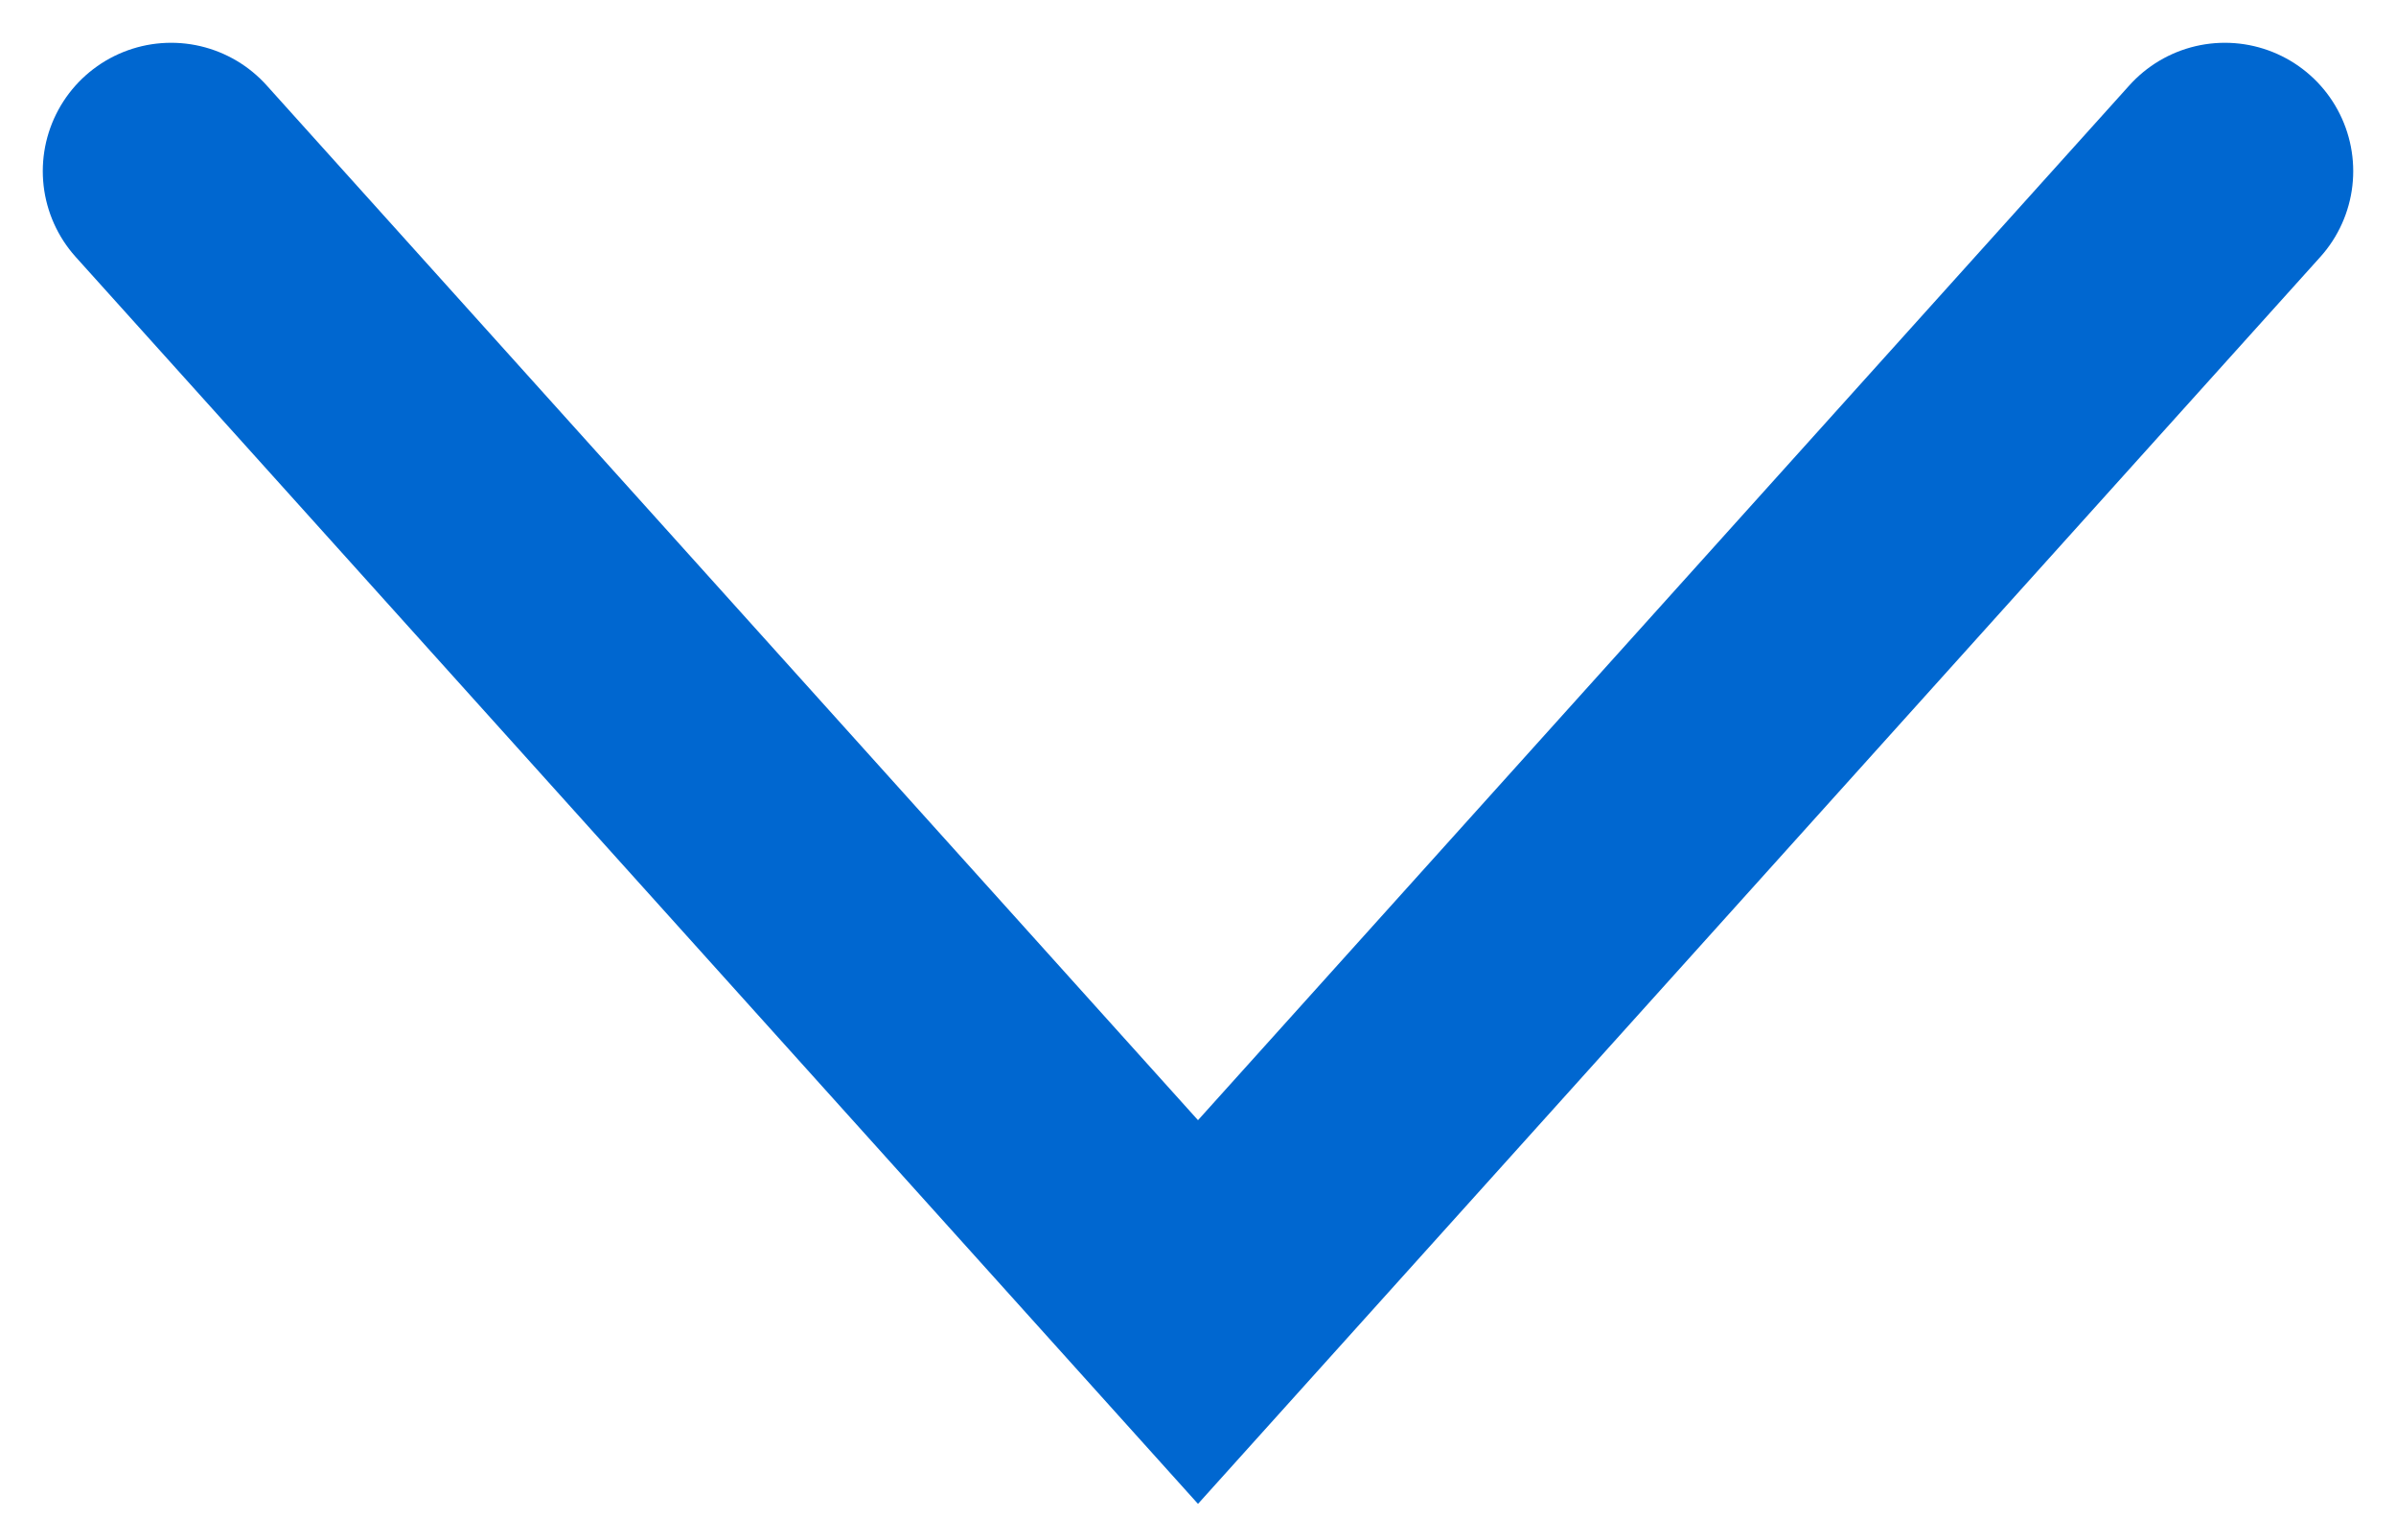 <?xml version="1.0" encoding="UTF-8"?>
<svg width="14px" height="9px" viewBox="0 0 14 9" version="1.1" xmlns="http://www.w3.org/2000/svg" xmlns:xlink="http://www.w3.org/1999/xlink">
    <!-- Generator: Sketch 48.2 (47327) - http://www.bohemiancoding.com/sketch -->
    <title>Path 2 Copy</title>
    <desc>Created with Sketch.</desc>
    <defs></defs>
    <g id="Desktop-HD-Copy-47" stroke="none" stroke-width="1" fill="none" fill-rule="evenodd" transform="translate(-1270, -255)" stroke-linecap="round">
        <g id="Group-4" transform="translate(1262, 244)" stroke="#0067D0" stroke-width="1.5">
            <polyline id="Path-2-Copy" points="9 12 15 18.667 21 12"></polyline>
        </g>
    </g>
</svg>